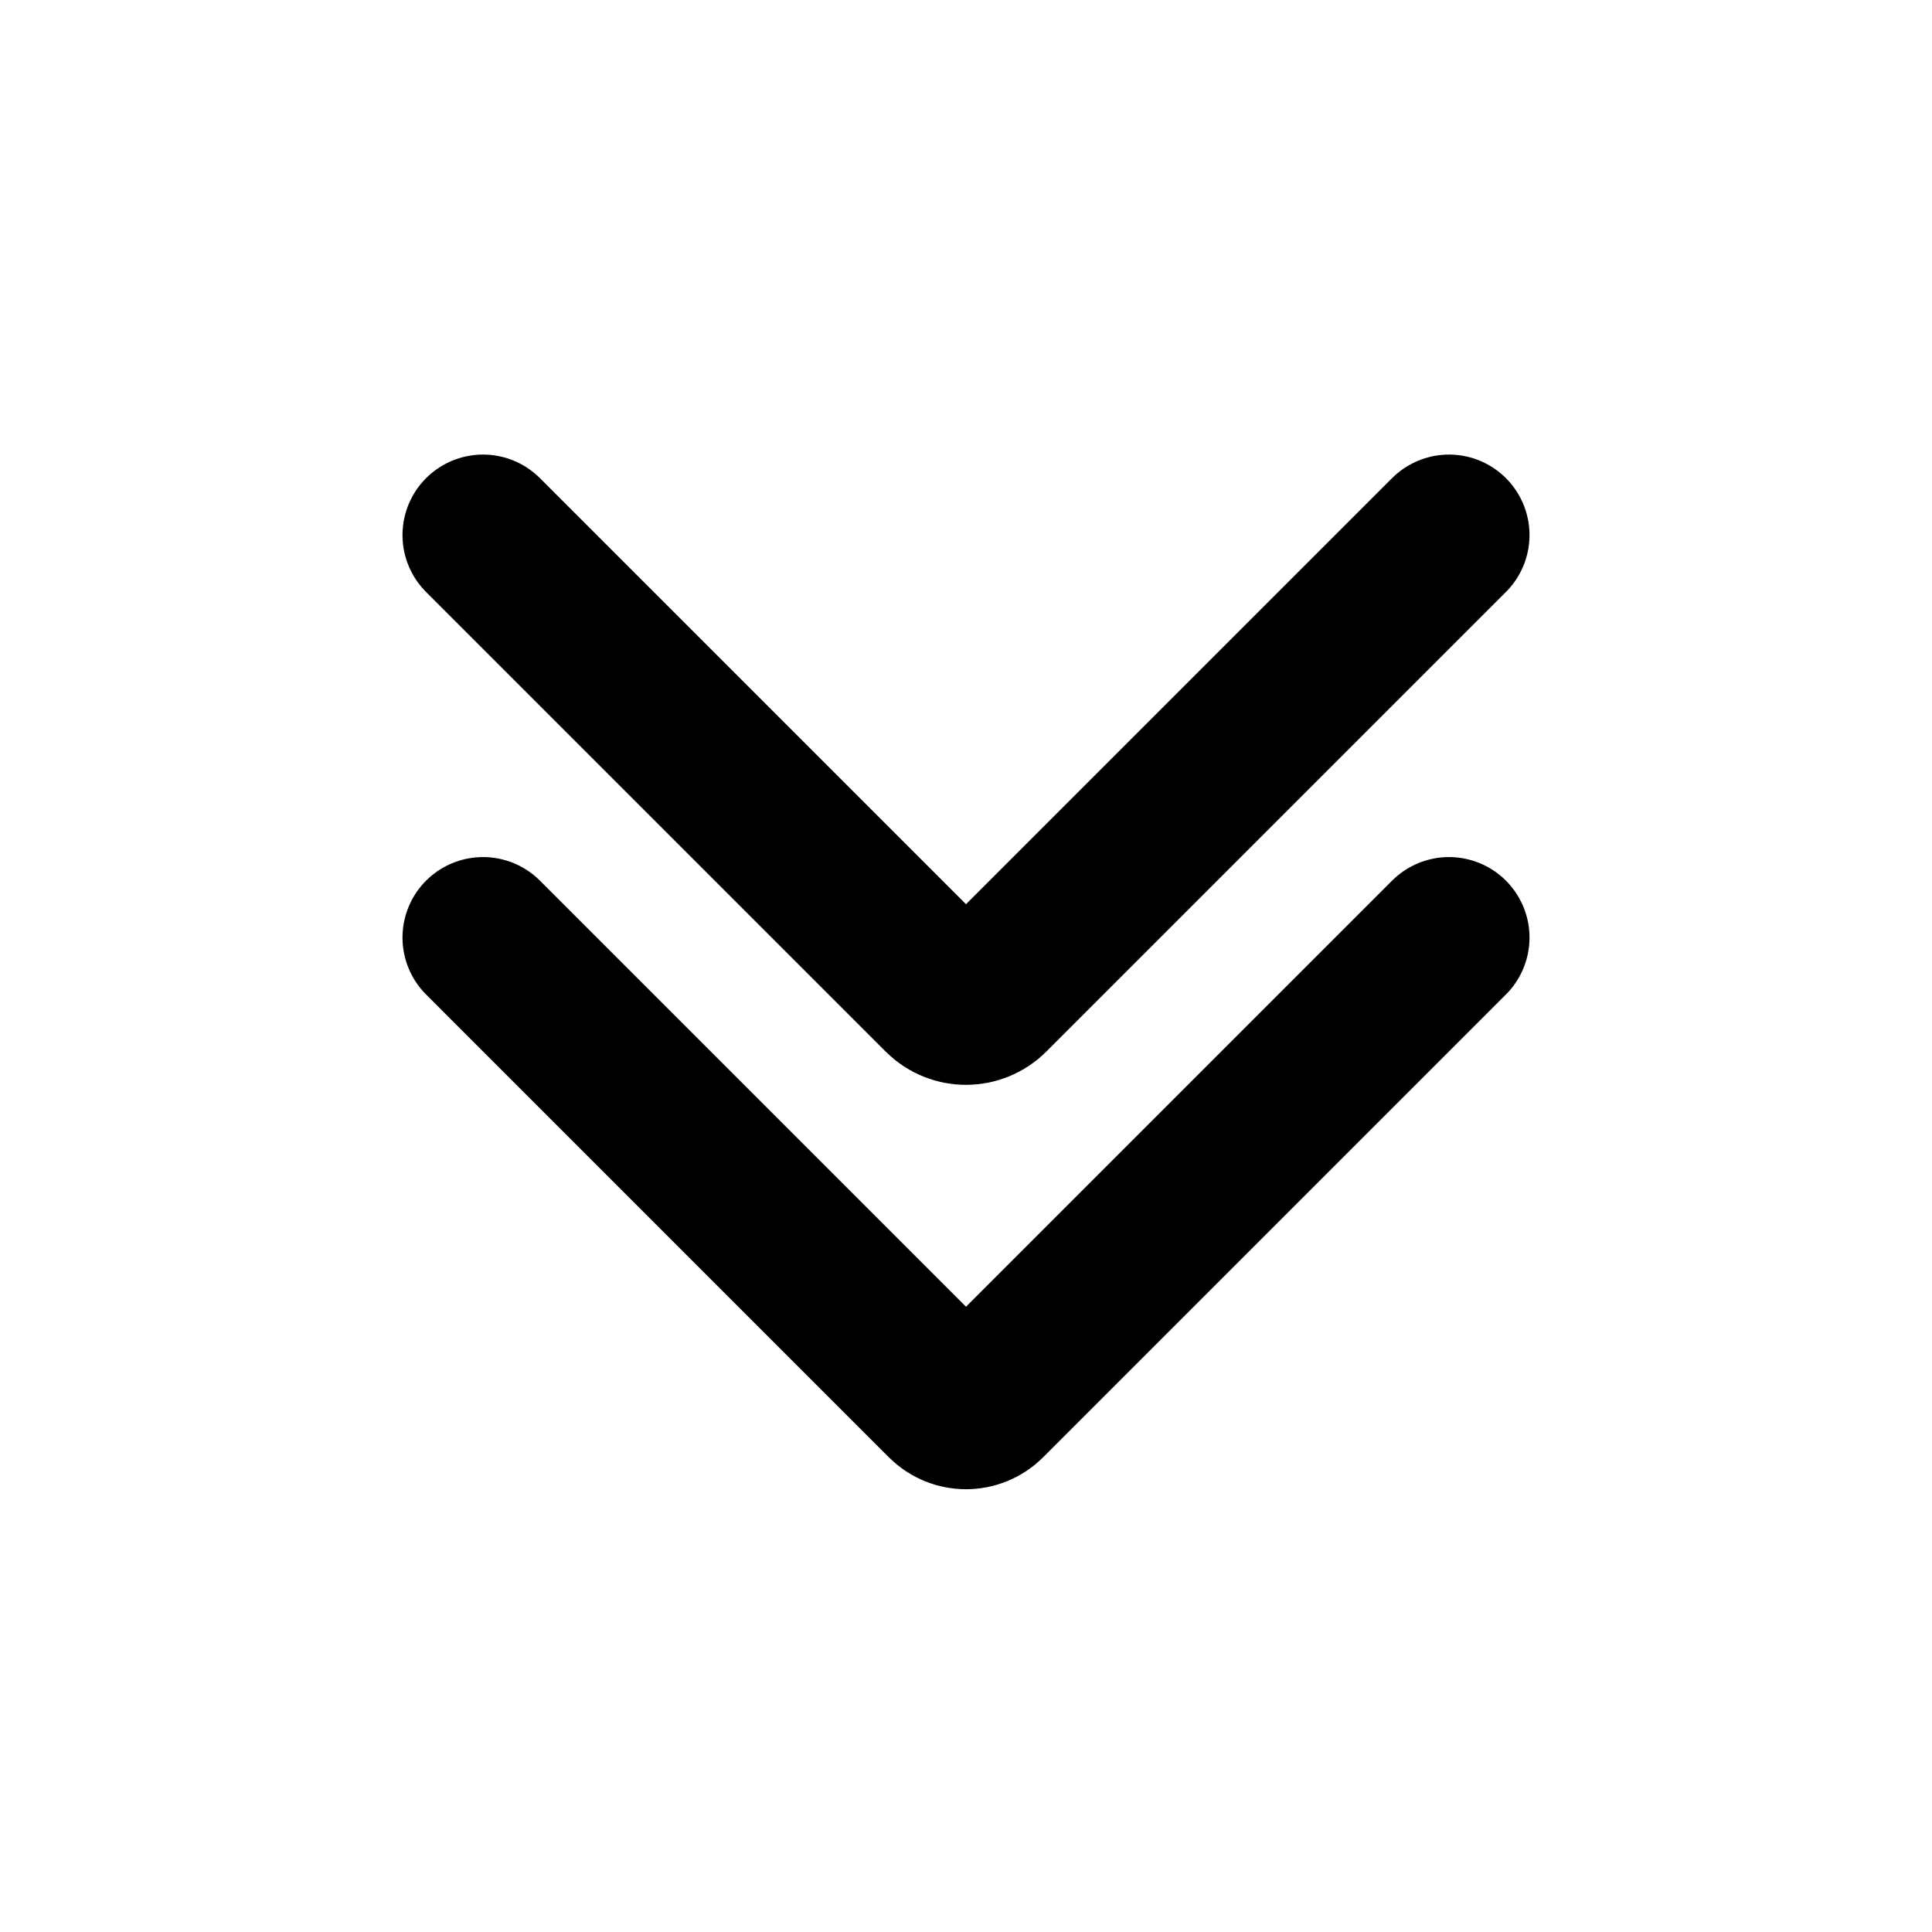 <?xml version="1.0" encoding="UTF-8" standalone="no"?>
<!DOCTYPE svg PUBLIC "-//W3C//DTD SVG 1.1//EN" "http://www.w3.org/Graphics/SVG/1.1/DTD/svg11.dtd">
<svg width="100%" height="100%" viewBox="0 0 800 800" version="1.1" xmlns="http://www.w3.org/2000/svg" xmlns:xlink="http://www.w3.org/1999/xlink" xml:space="preserve" xmlns:serif="http://www.serif.com/" style="fill-rule:evenodd;clip-rule:evenodd;stroke-linecap:round;stroke-linejoin:round;">
    <g transform="matrix(1,0,0,-1,0,804.896)">
        <path d="M600,583.333L409.69,393.023C404.34,387.673 395.66,387.673 390.31,393.023L200,583.333" style="fill:none;fill-rule:nonzero;stroke:black;stroke-width:66.67px;"/>
    </g>
    <g transform="matrix(1,0,0,-1,0,804.896)">
        <path d="M600,416.667L408.36,225.026C403.743,220.409 396.257,220.409 391.64,225.026L200,416.667" style="fill:none;fill-rule:nonzero;stroke:black;stroke-width:66.67px;"/>
    </g>
</svg>
